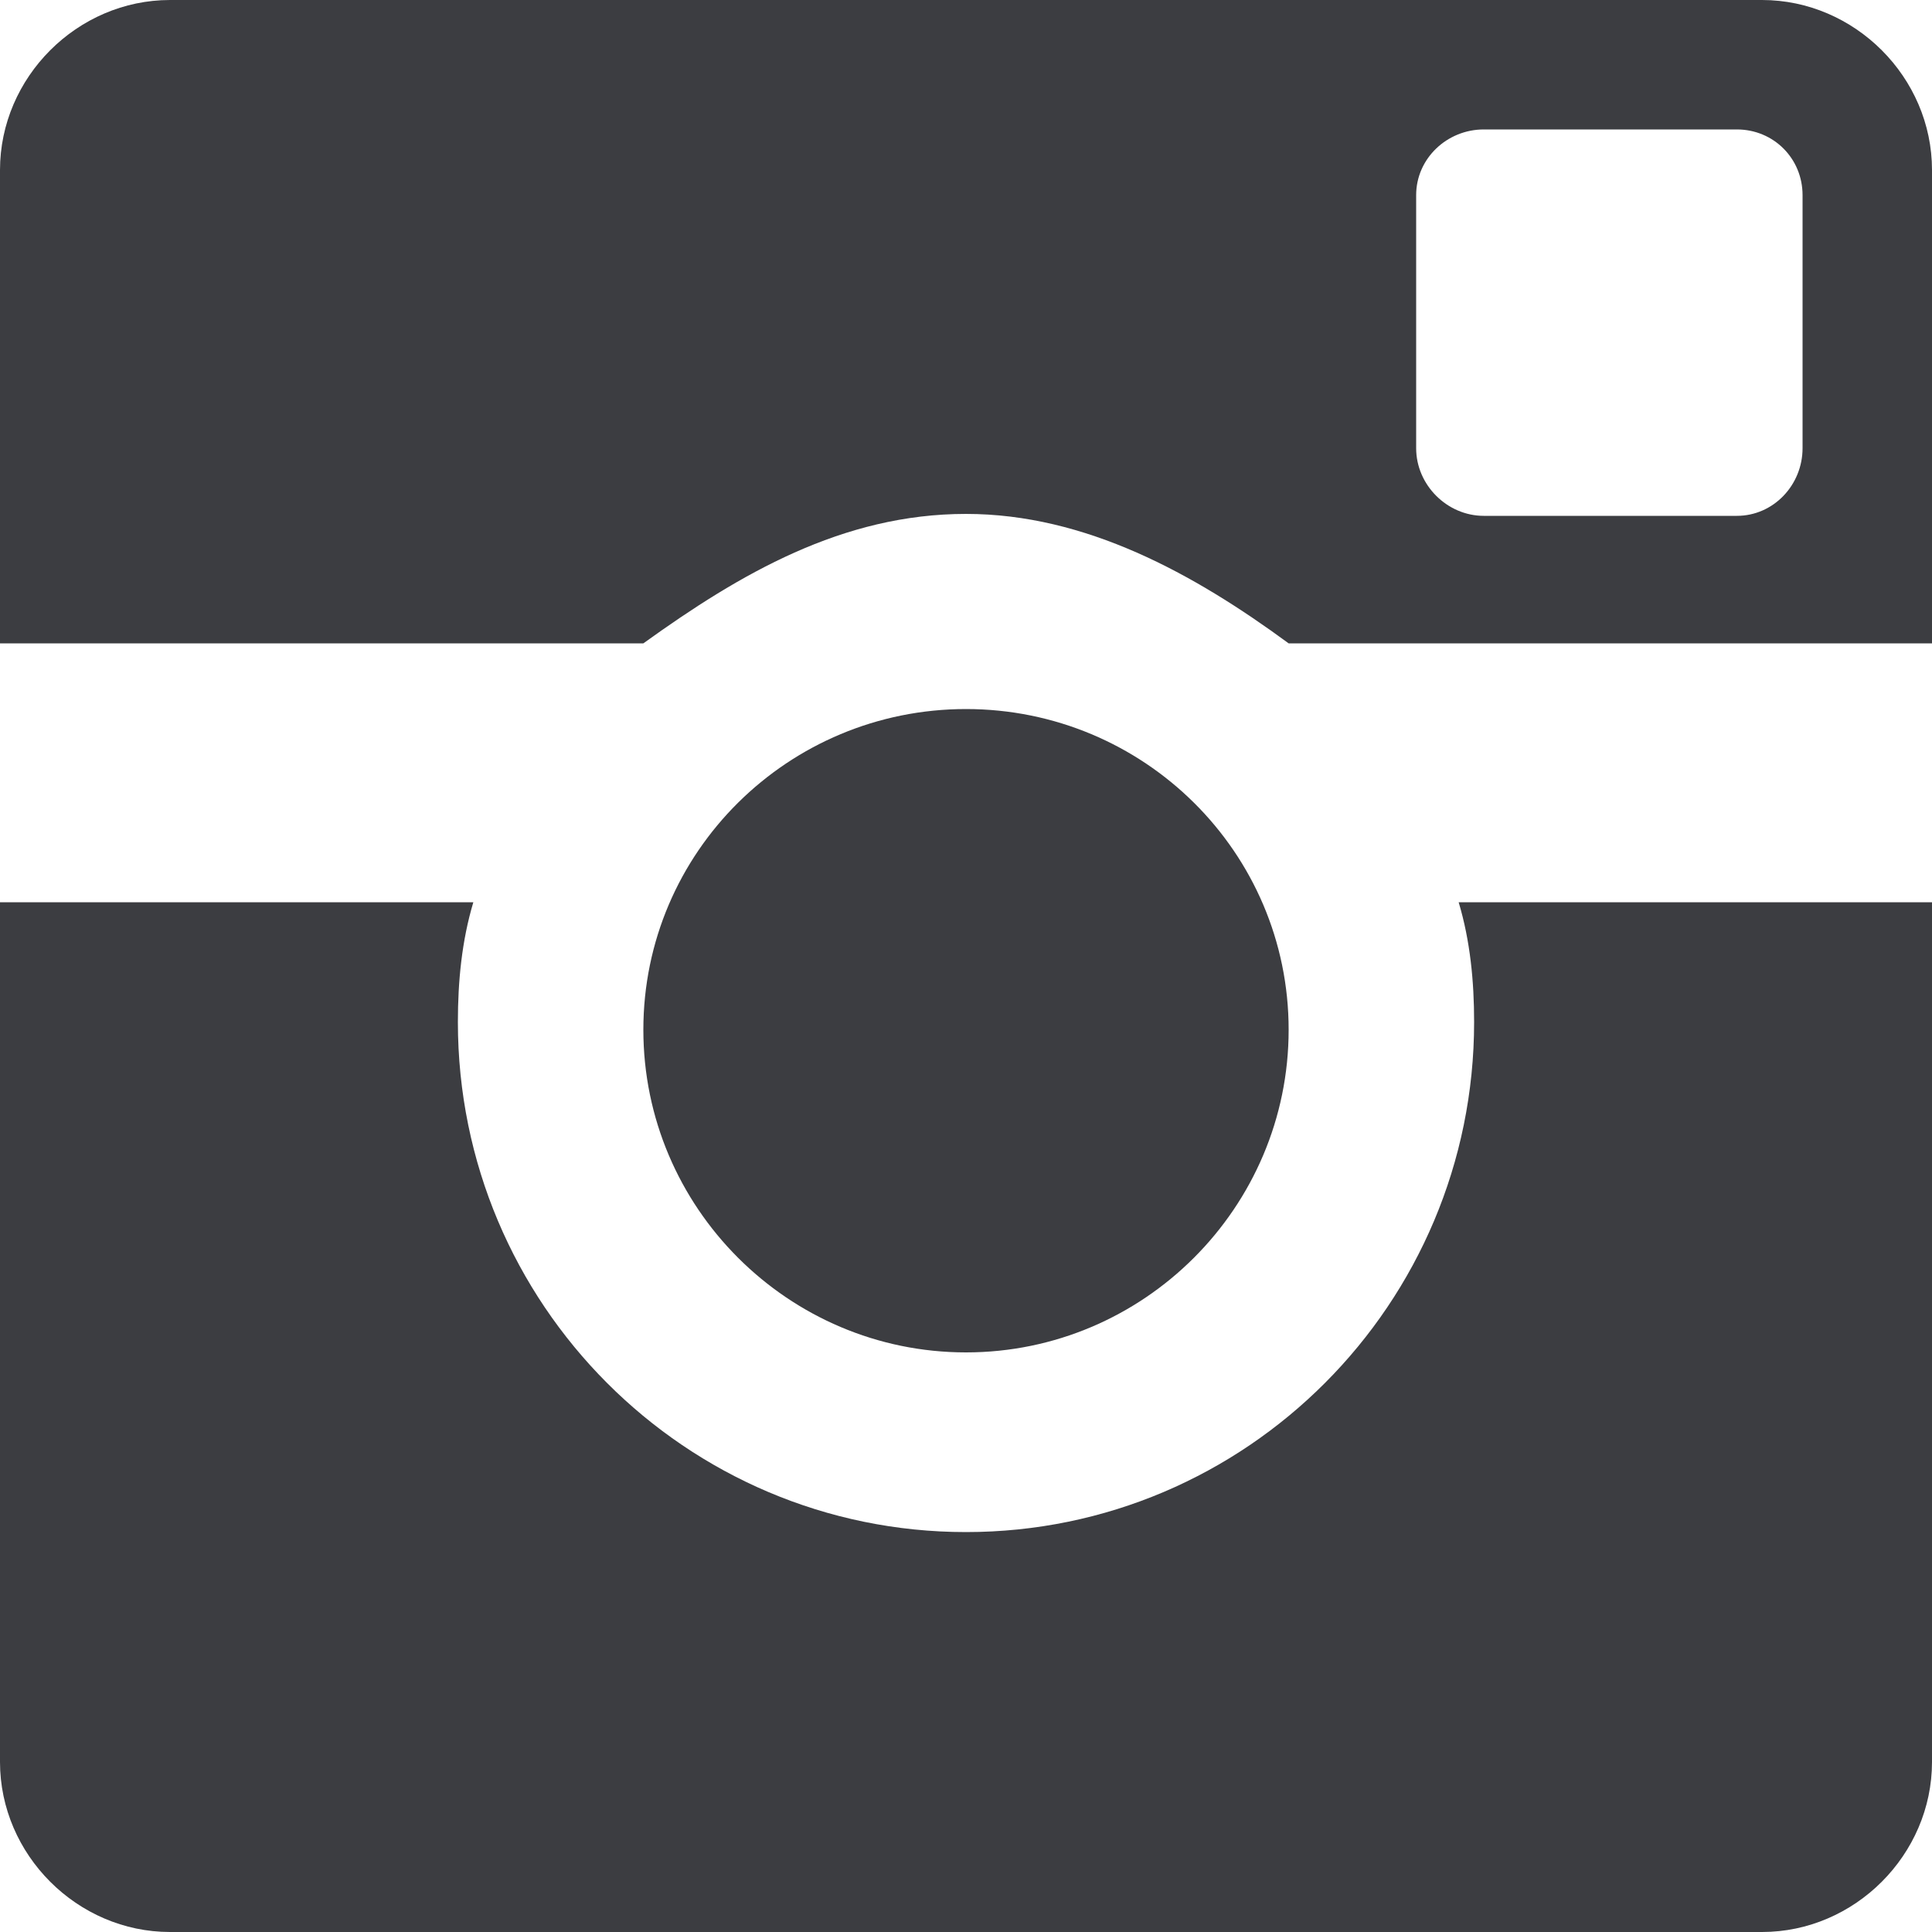 <?xml version="1.0" encoding="UTF-8" standalone="no"?>
<svg viewBox="0 0 16 16" version="1.1" xmlns="http://www.w3.org/2000/svg" xmlns:xlink="http://www.w3.org/1999/xlink" xmlns:sketch="http://www.bohemiancoding.com/sketch/ns">
    <!-- Generator: Sketch 3.4.2 (15857) - http://www.bohemiancoding.com/sketch -->
    <title>Slice 1</title>
    <desc>Created with Sketch.</desc>
    <defs></defs>
    <g id="Page-1" stroke="none" stroke-width="1" fill="none" fill-rule="evenodd" sketch:type="MSPage">
        <path d="M14.592,0 L1.408,0 C0.64,0 0,0.64 0,1.408 L0,5.328 L5.328,5.328 C6.128,4.752 6.976,4.256 8,4.256 C8.992,4.256 9.888,4.752 10.672,5.328 L16,5.328 L16,1.408 C16,0.64 15.36,0 14.592,0 L14.592,0 Z M14.928,3.712 C14.928,4.016 14.688,4.272 14.384,4.272 L12.288,4.272 C11.984,4.272 11.728,4.016 11.728,3.712 L11.728,1.616 C11.728,1.312 11.984,1.072 12.288,1.072 L14.384,1.072 C14.688,1.072 14.928,1.312 14.928,1.616 L14.928,3.712 Z M8,5.872 C6.528,5.872 5.328,7.056 5.328,8.528 C5.328,10 6.528,11.2 8,11.2 C9.472,11.2 10.672,10 10.672,8.528 C10.672,7.056 9.472,5.872 8,5.872 Z M12.08,7.472 C12.176,7.792 12.208,8.128 12.208,8.464 C12.208,10.8 10.32,12.688 8,12.688 C5.68,12.688 3.792,10.8 3.792,8.464 C3.792,8.128 3.824,7.792 3.92,7.472 L0,7.472 L0,14.592 C0,15.36 0.64,16 1.408,16 L14.592,16 C15.36,16 16,15.36 16,14.592 L16,7.472 L12.08,7.472 Z" id="Instagram" fill="#3C3D41" sketch:type="MSShapeGroup"></path>
    </g>
</svg>